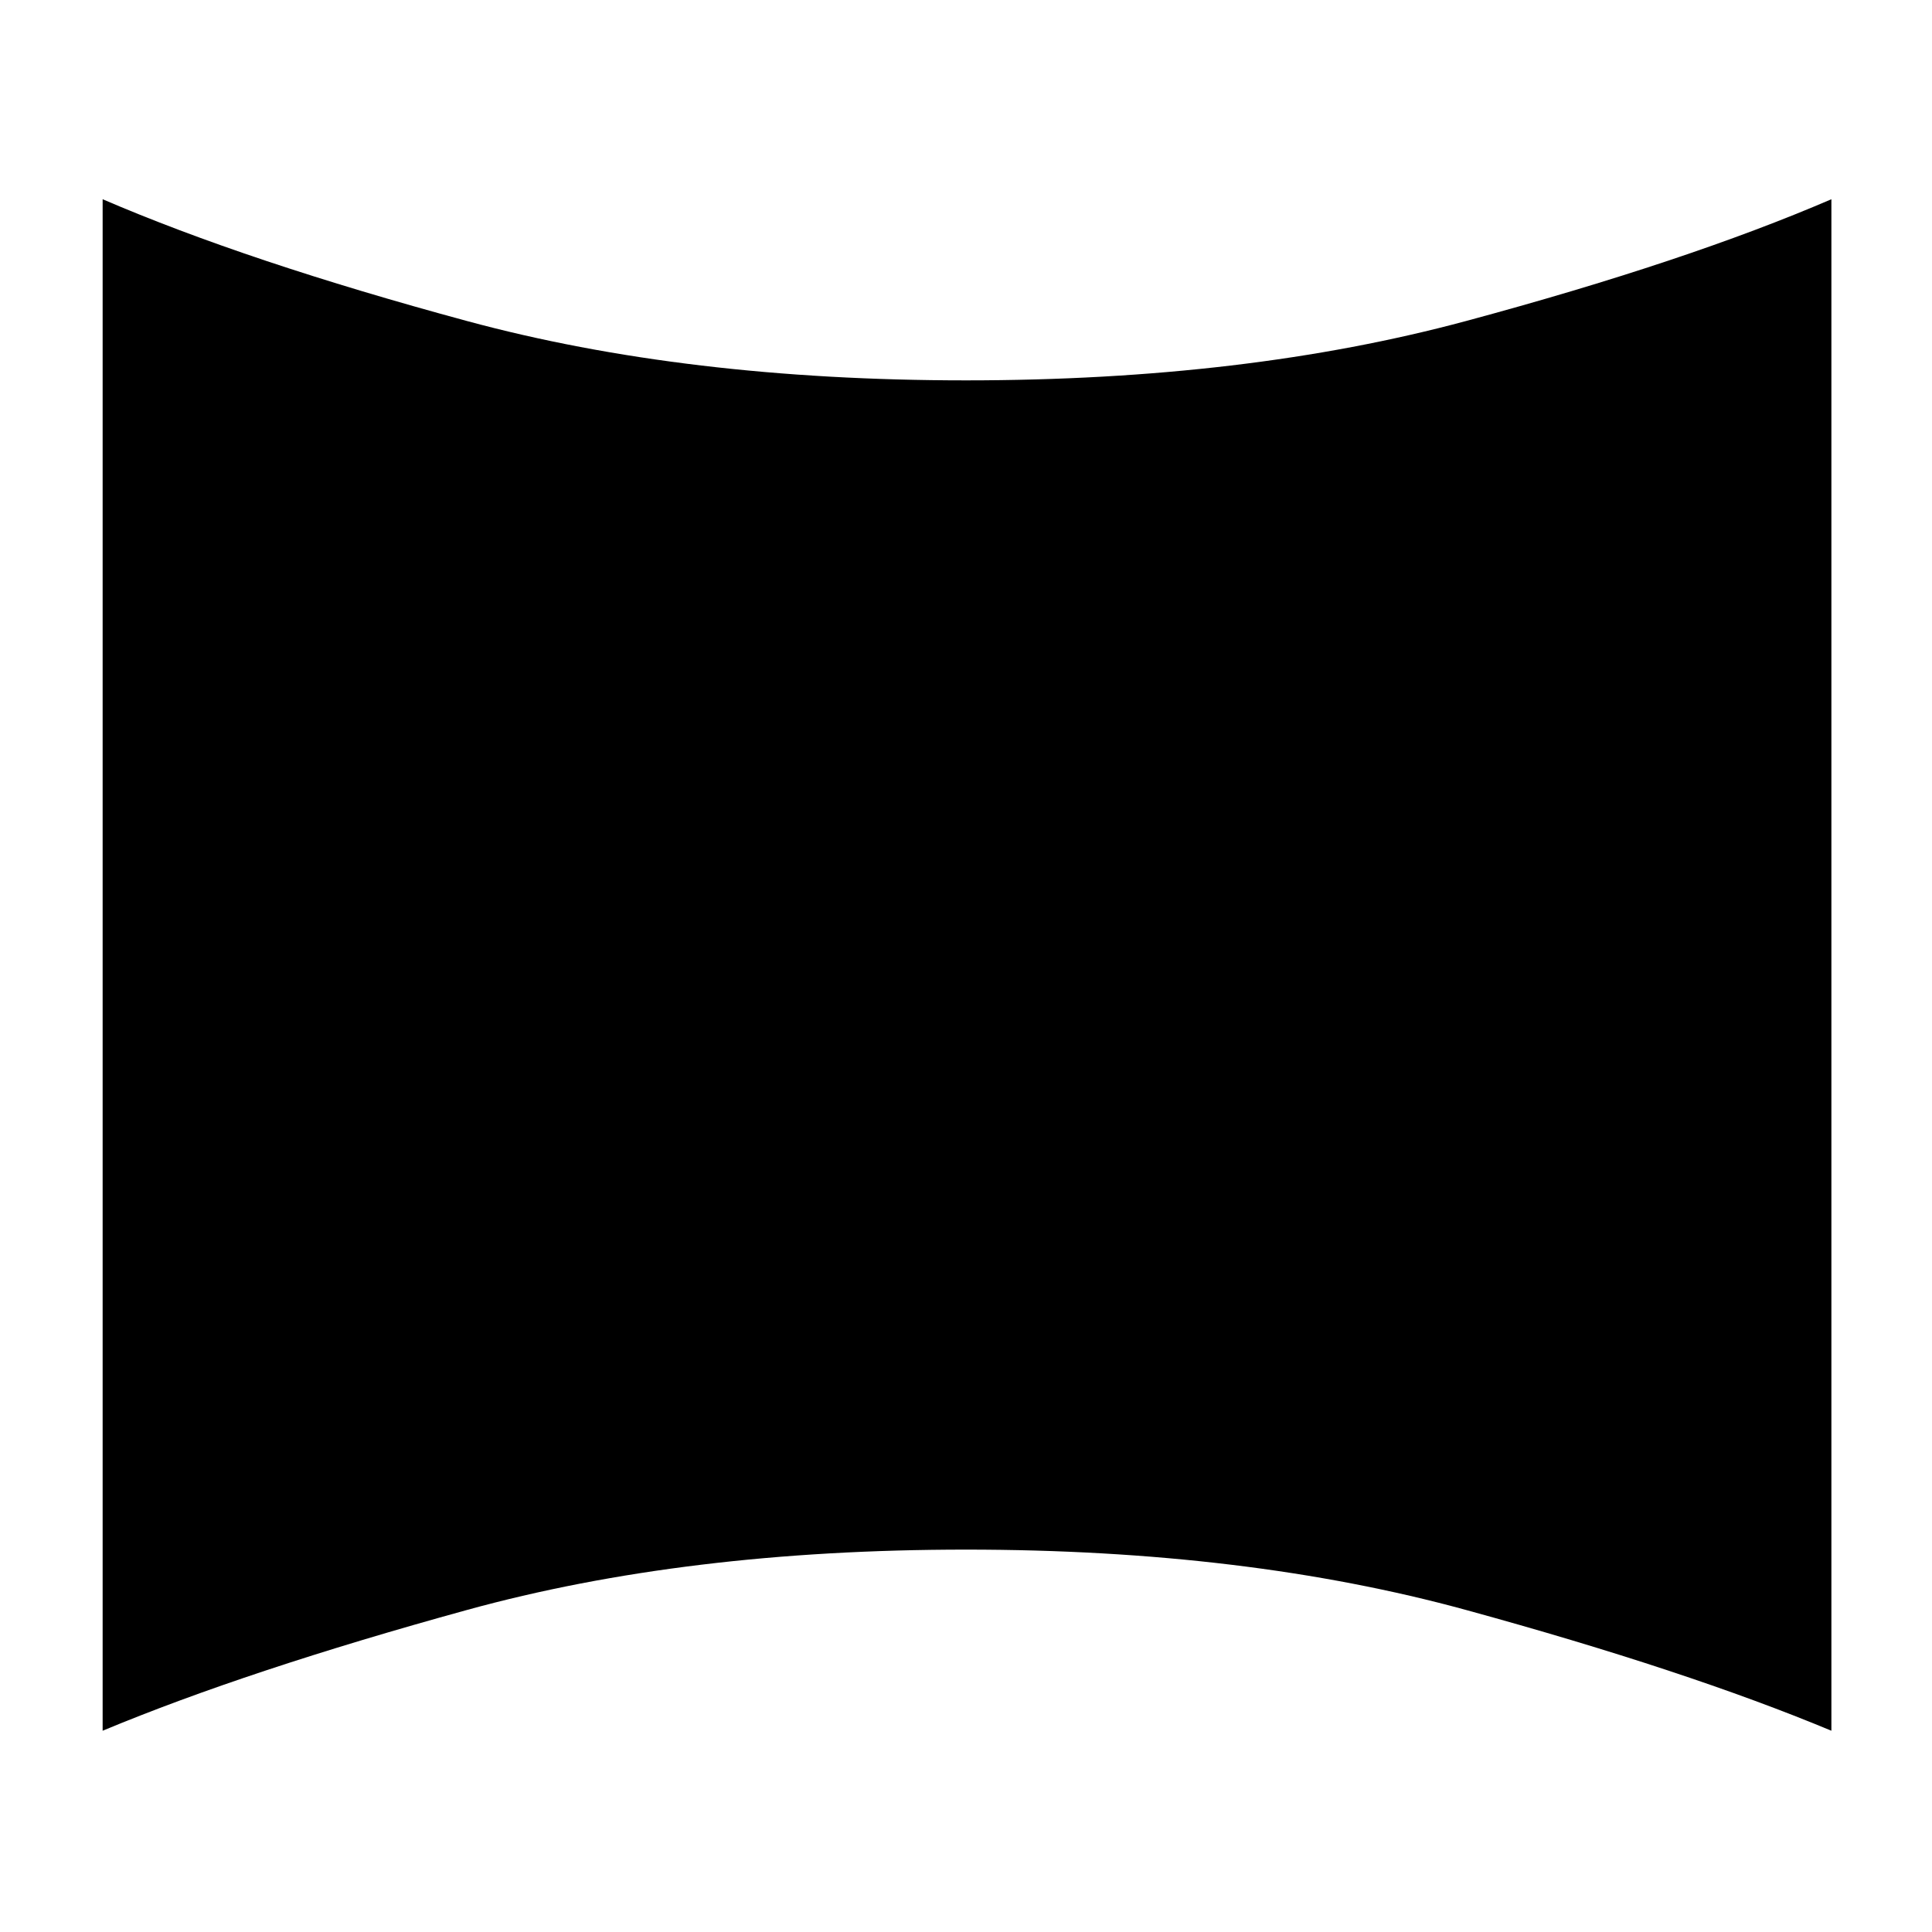 <svg xmlns="http://www.w3.org/2000/svg" height="40" width="40"><path d="M2.125 35.833V4.125Q5.125 5.417 9.667 6.646Q14.208 7.875 20 7.875Q25.792 7.875 30.354 6.646Q34.917 5.417 37.917 4.125V35.833Q34.917 34.583 30.354 33.333Q25.792 32.083 20 32.083Q14.208 32.083 9.667 33.333Q5.125 34.583 2.125 35.833Z"/></svg>